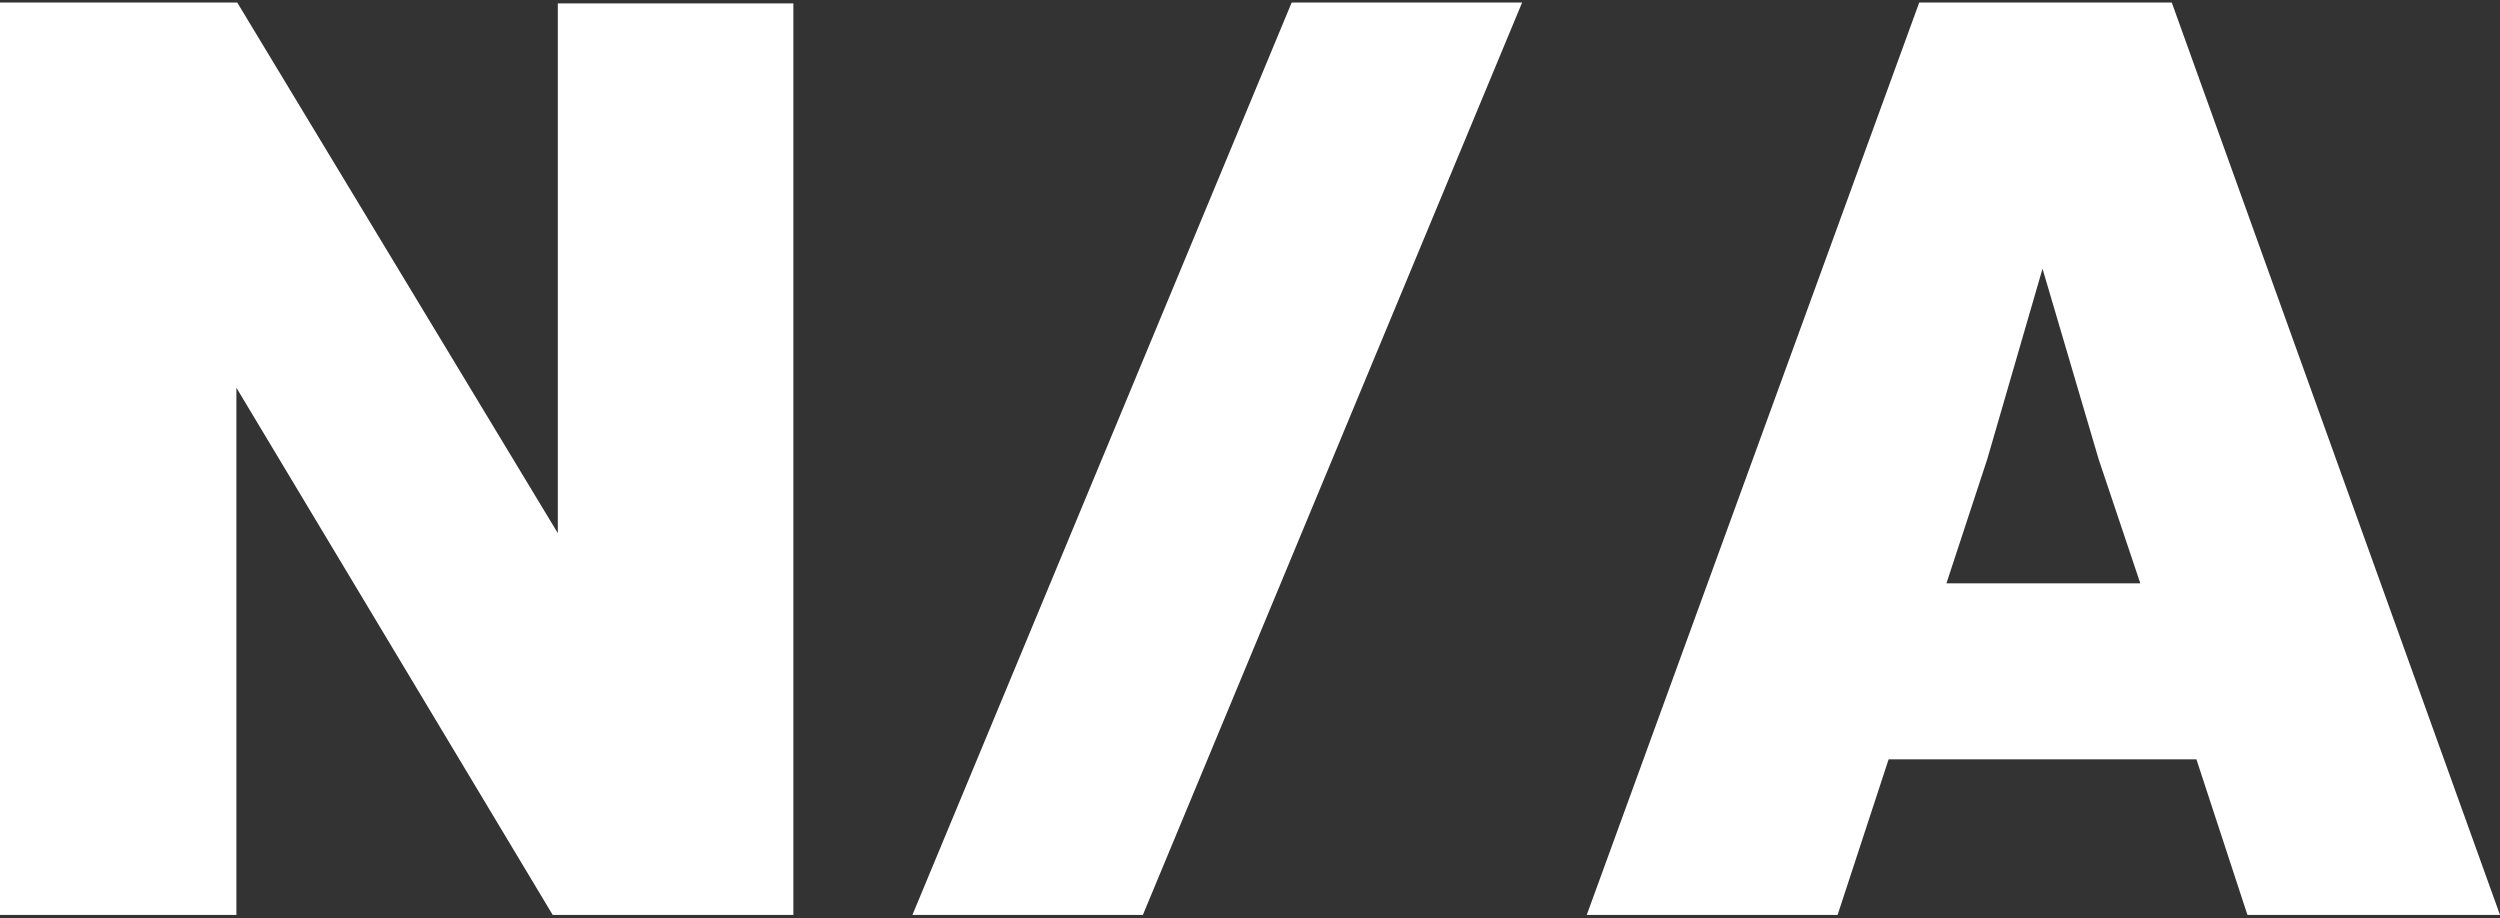 <svg width="294" height="108" viewBox="0 0 294 108" fill="none" xmlns="http://www.w3.org/2000/svg">
<rect x="0" y="0" width="294" height="108" fill="#333333" stroke="none"/>
<path d="M65.6 62.7V0.4H93.3V107.6H65L27.8 45.6V107.6H0V0.3H27.9L65.6 62.7ZM134.4 107.6H107.3L151.9 0.3H179L134.4 107.6ZM294 107.6H264.3L258.3 89.3H222.1L216.1 107.6H186.6L225.7 0.3H255.4L294 107.6ZM233.7 54L228.9 68.6H251.7L246.8 54L240.2 31.6L233.7 54Z" fill="white"/>
</svg>
